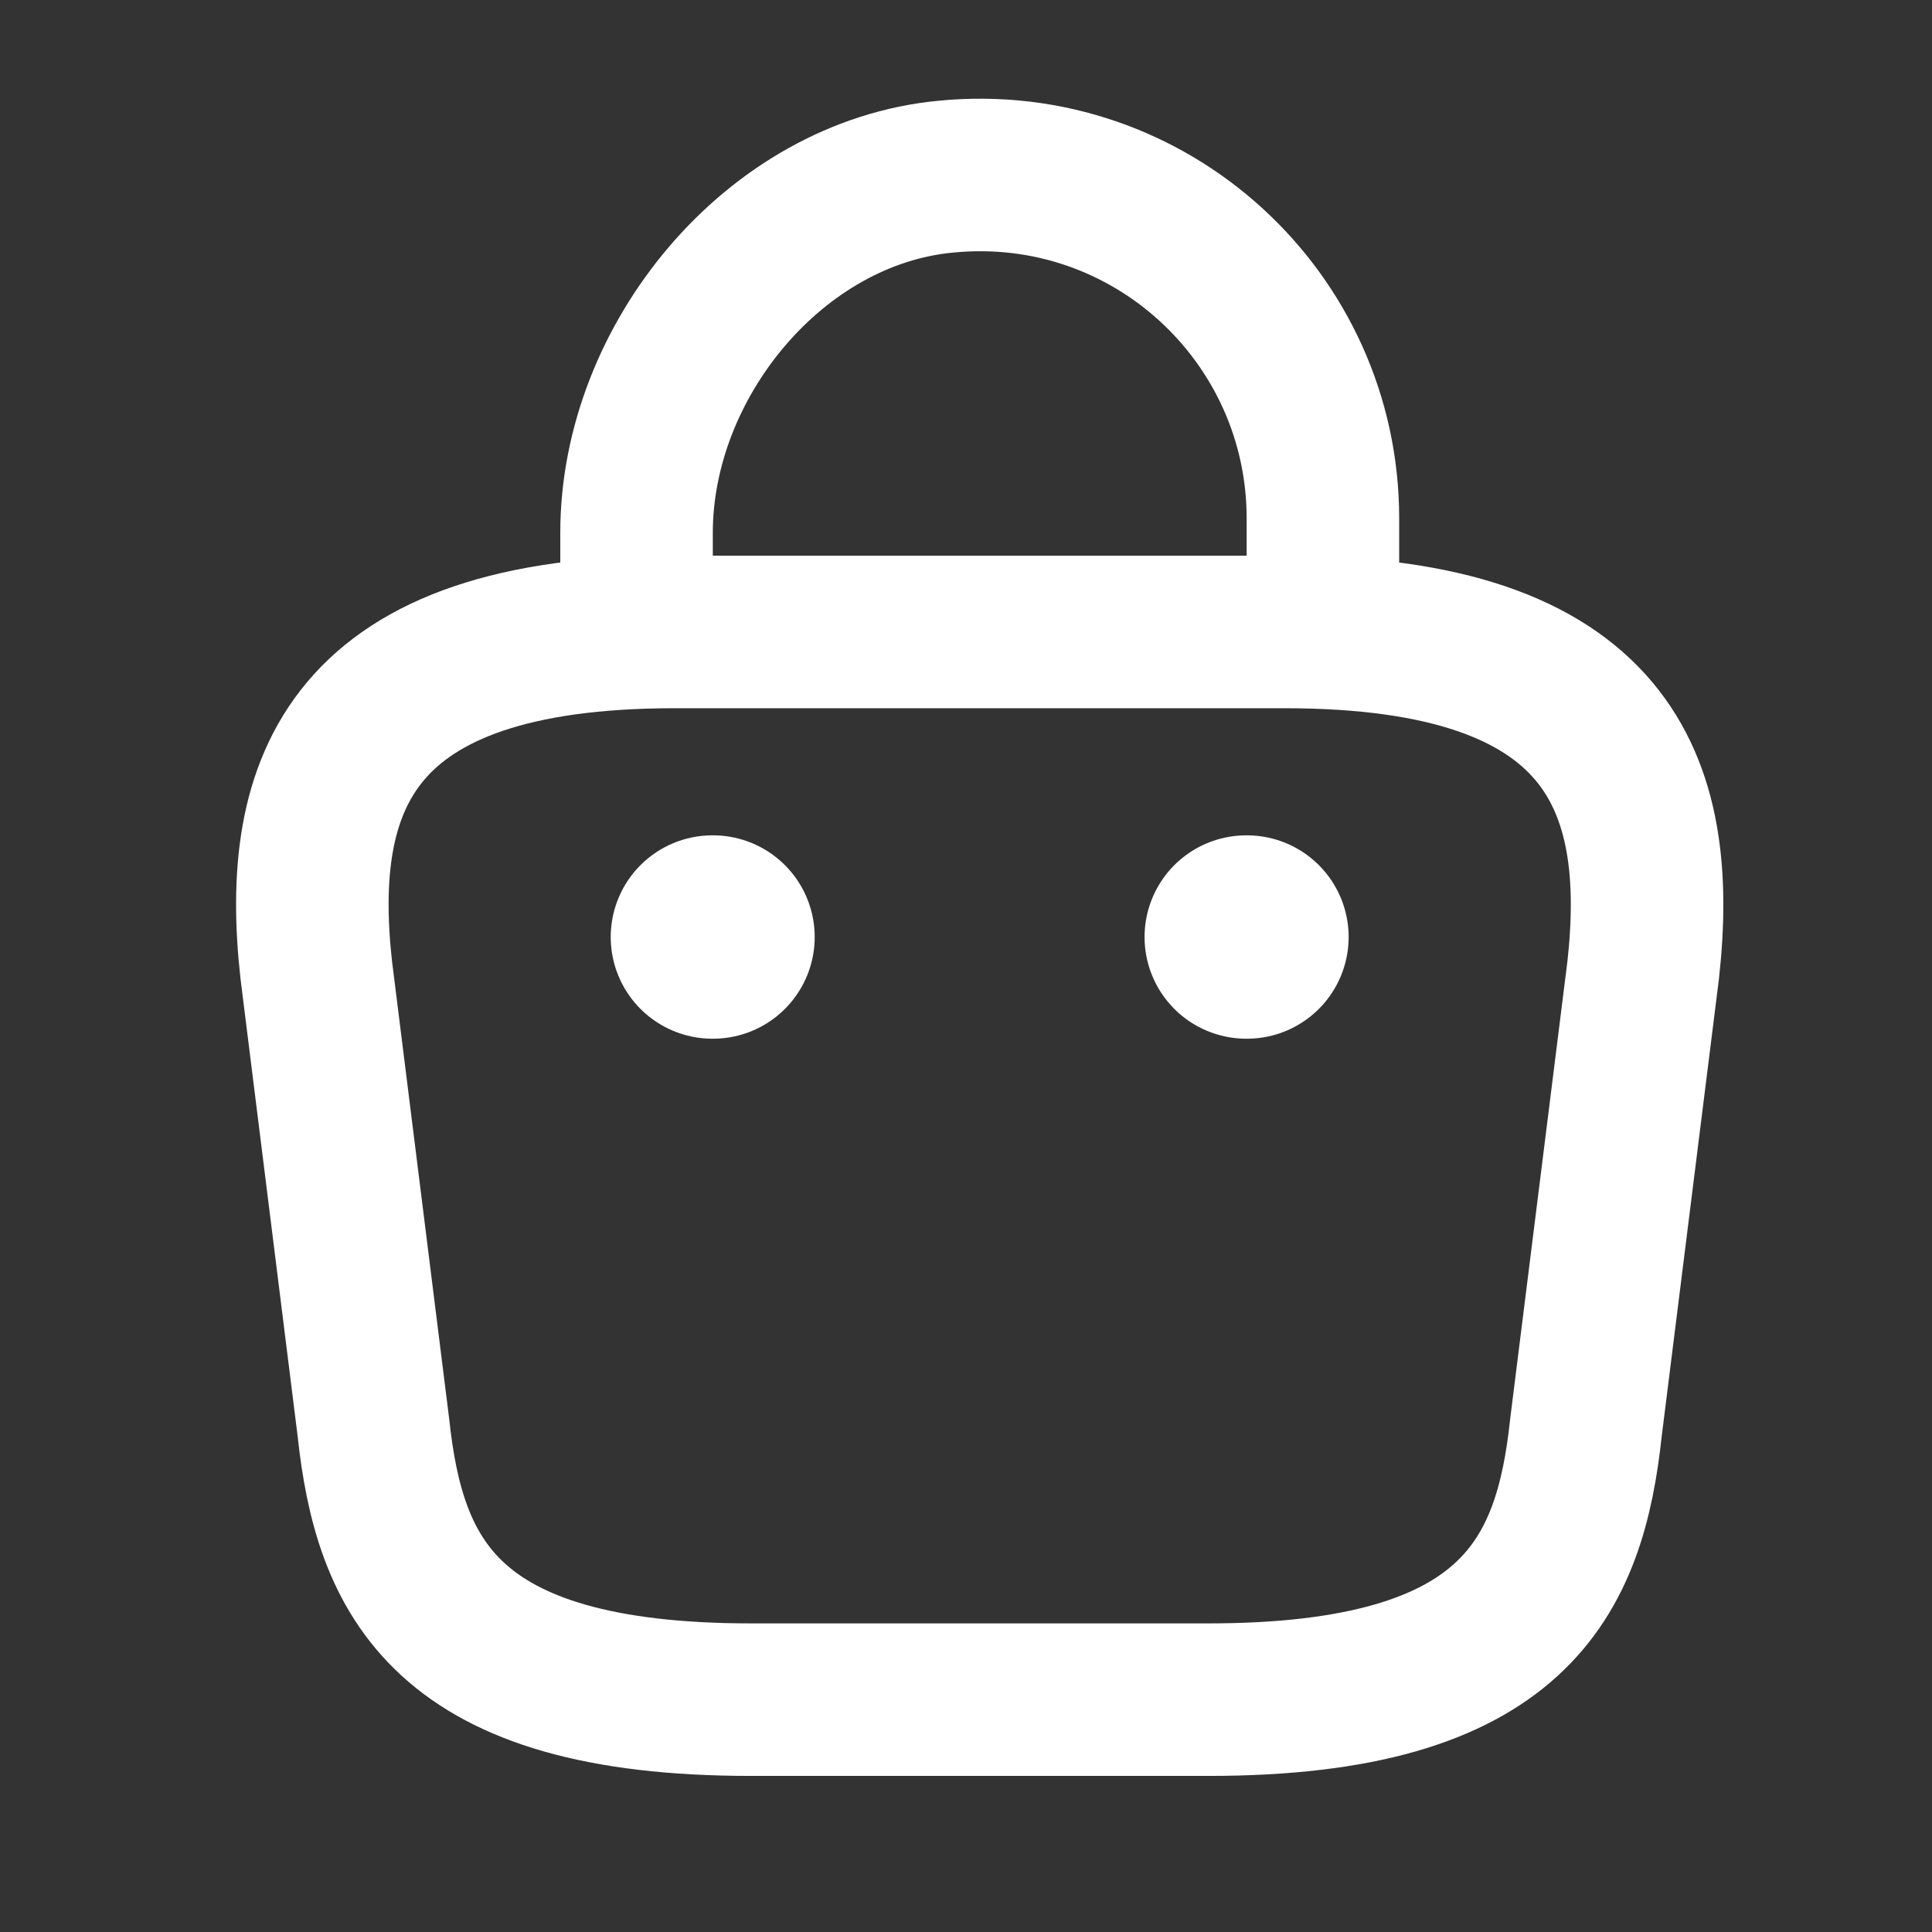 <svg width="19" height="19" viewBox="0 0 19 19" fill="none" xmlns="http://www.w3.org/2000/svg">
<rect x="0" y="0" width="19" height="19" fill="#333333" stroke="none"/>
<path d="M6.26 5.967V5.239C6.26 3.552 7.617 1.894 9.305 1.737C11.315 1.542 13.01 3.124 13.01 5.097V6.132" stroke="white" stroke-width="1.5" stroke-miterlimit="10" stroke-linecap="round" stroke-linejoin="round"/>
<path d="M7.385 16.715H11.885C14.9 16.715 15.44 15.507 15.597 14.037L16.16 9.537C16.362 7.707 15.837 6.215 12.635 6.215H6.635C3.432 6.215 2.907 7.707 3.11 9.537L3.672 14.037C3.83 15.507 4.37 16.715 7.385 16.715Z" stroke="white" stroke-width="1.5" stroke-miterlimit="10" stroke-linecap="round" stroke-linejoin="round"/>
<path d="M12.256 9.215H12.263" stroke="white" stroke-width="2" stroke-linecap="round" stroke-linejoin="round"/>
<path d="M7.006 9.215H7.012" stroke="white" stroke-width="2" stroke-linecap="round" stroke-linejoin="round"/>
</svg>
